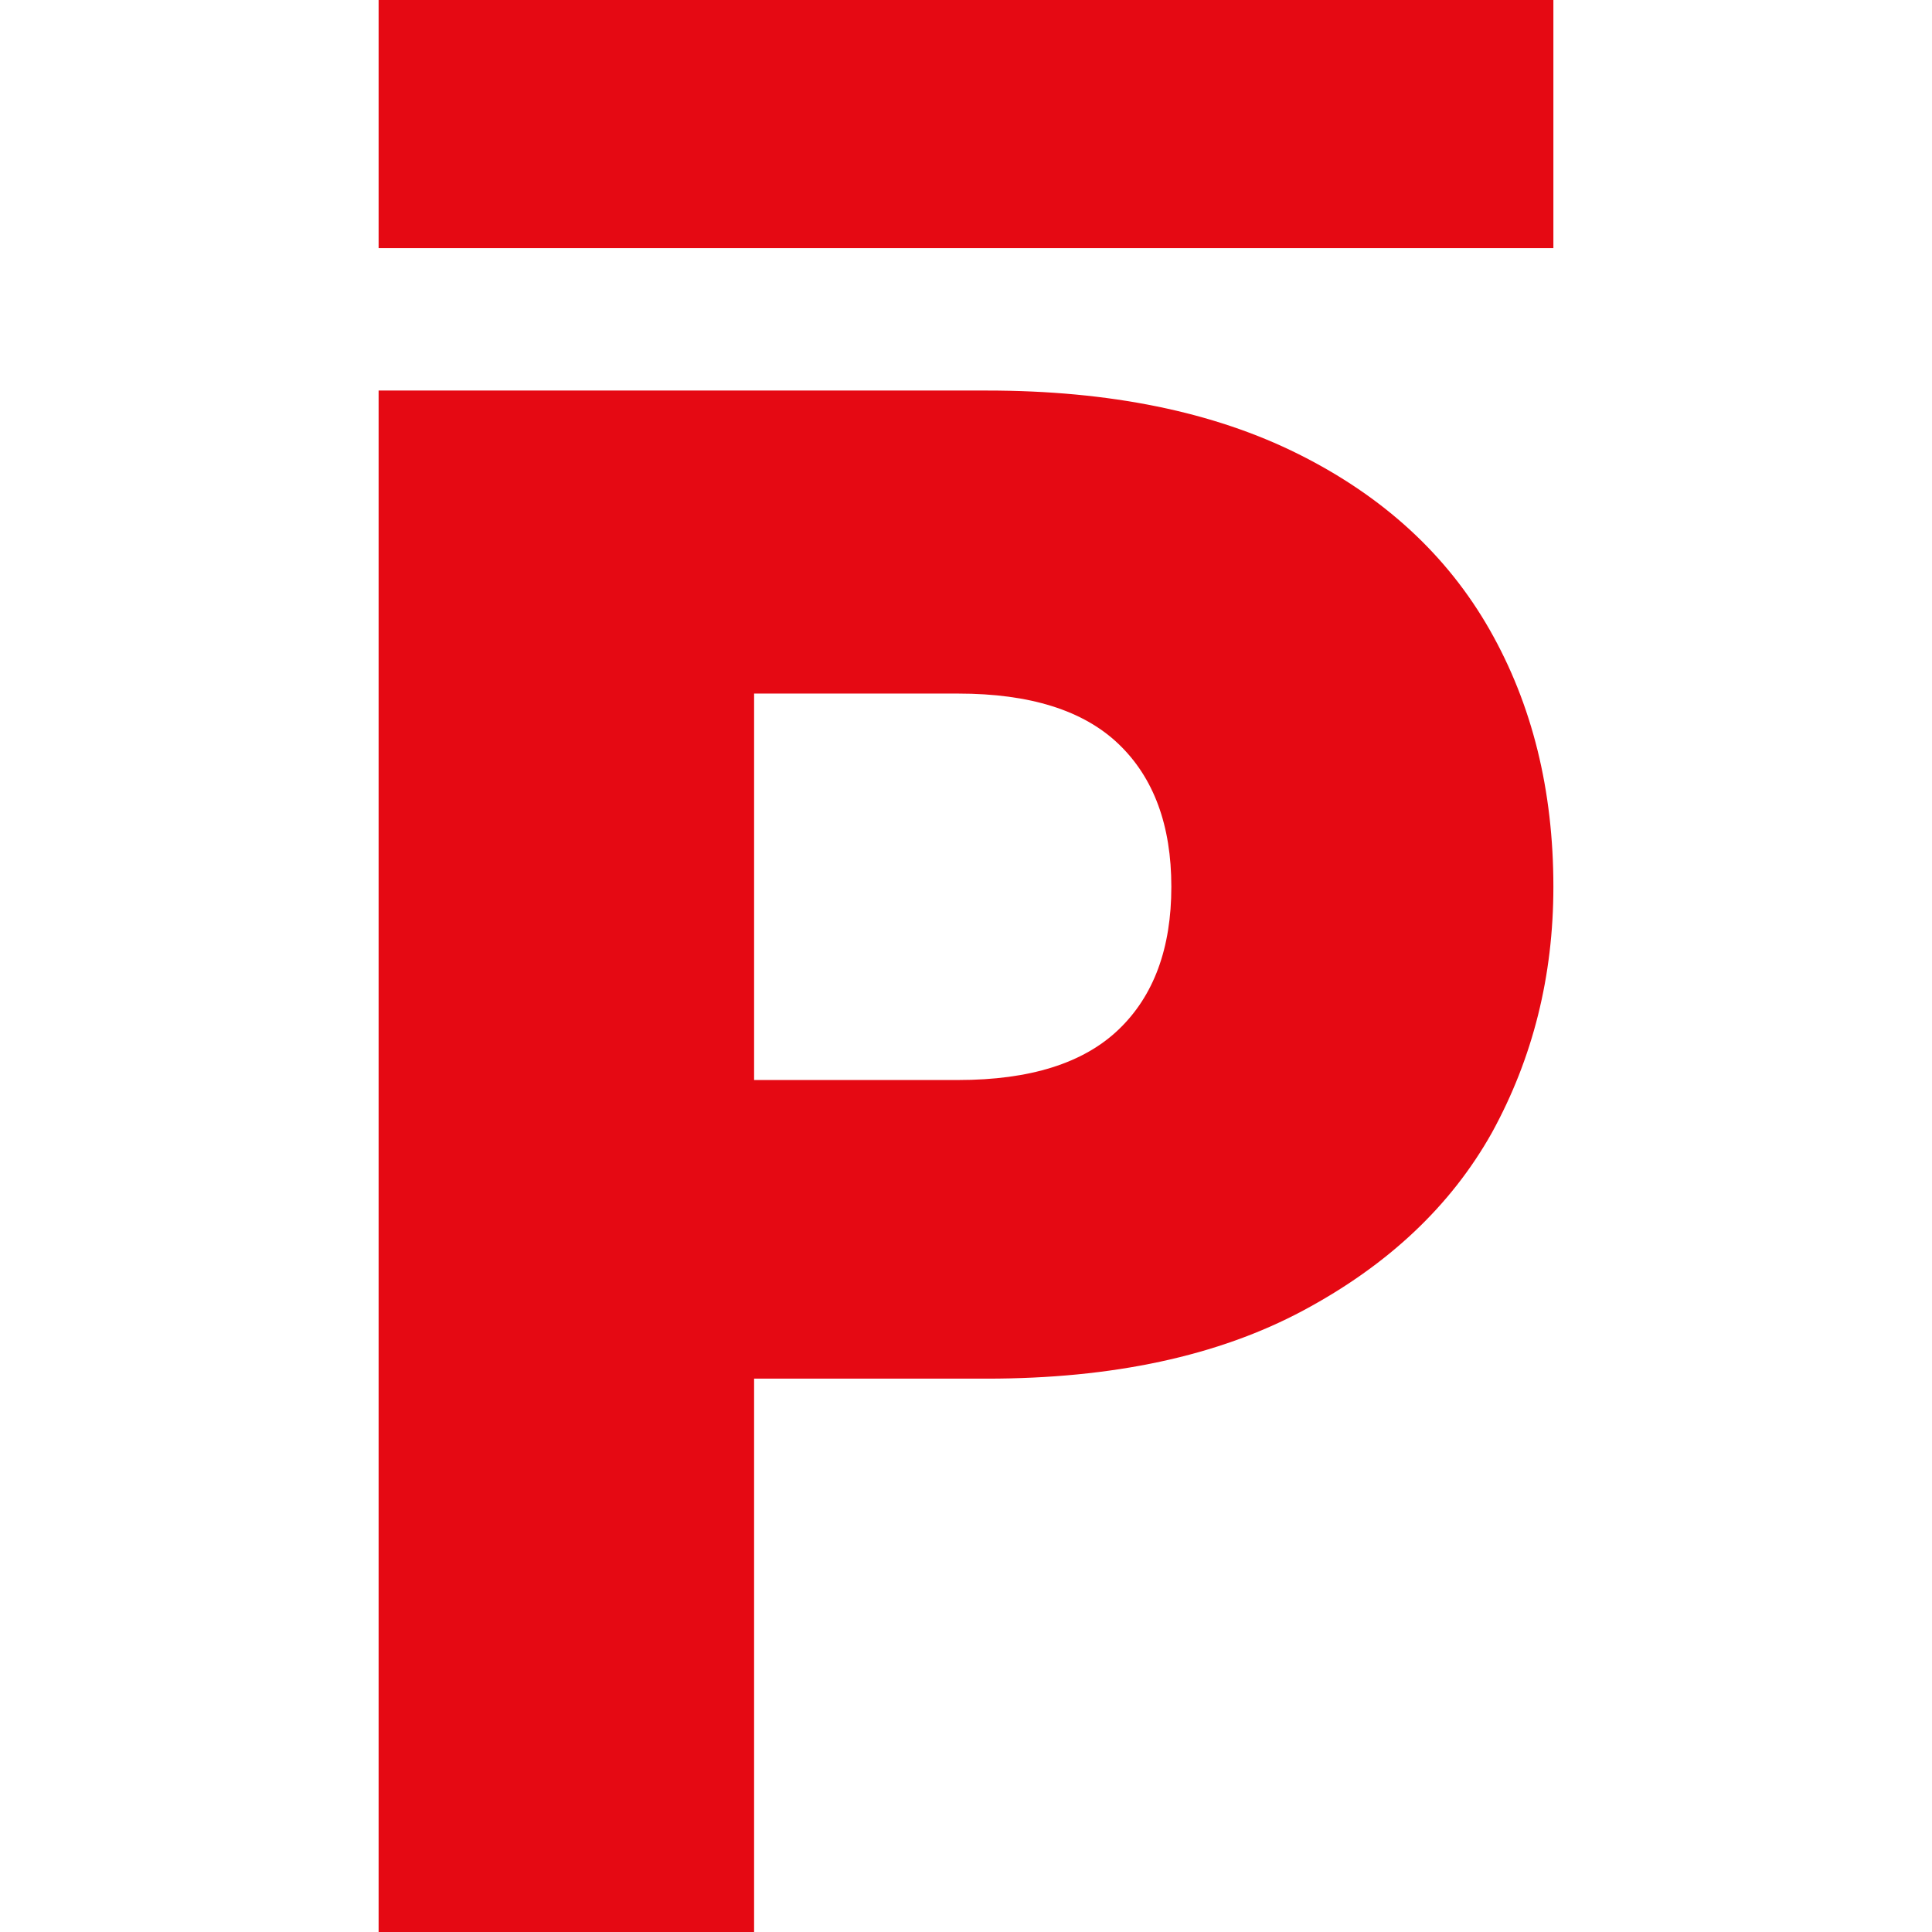 <svg xmlns="http://www.w3.org/2000/svg" width="128" height="128" viewBox="0 0 33.867 33.867" xmlns:v="https://vecta.io/nano"><path d="M27.23 0H6.637v4.349H27.23zm0 15.545c0 1.565-.359 3.002-1.078 4.311-.719 1.283-1.822 2.322-3.31 3.118s-3.336 1.193-5.543 1.193h-4.08v9.7H6.637V6.846h10.662c2.155 0 3.977.372 5.466 1.116s2.604 1.771 3.349 3.079 1.116 2.81 1.116 4.503zm-10.431 3.387c1.257 0 2.194-.295 2.81-.885s.924-1.424.924-2.502-.308-1.912-.924-2.502-1.553-.885-2.81-.885h-3.58v6.774z" fill="#e50913"/></svg>